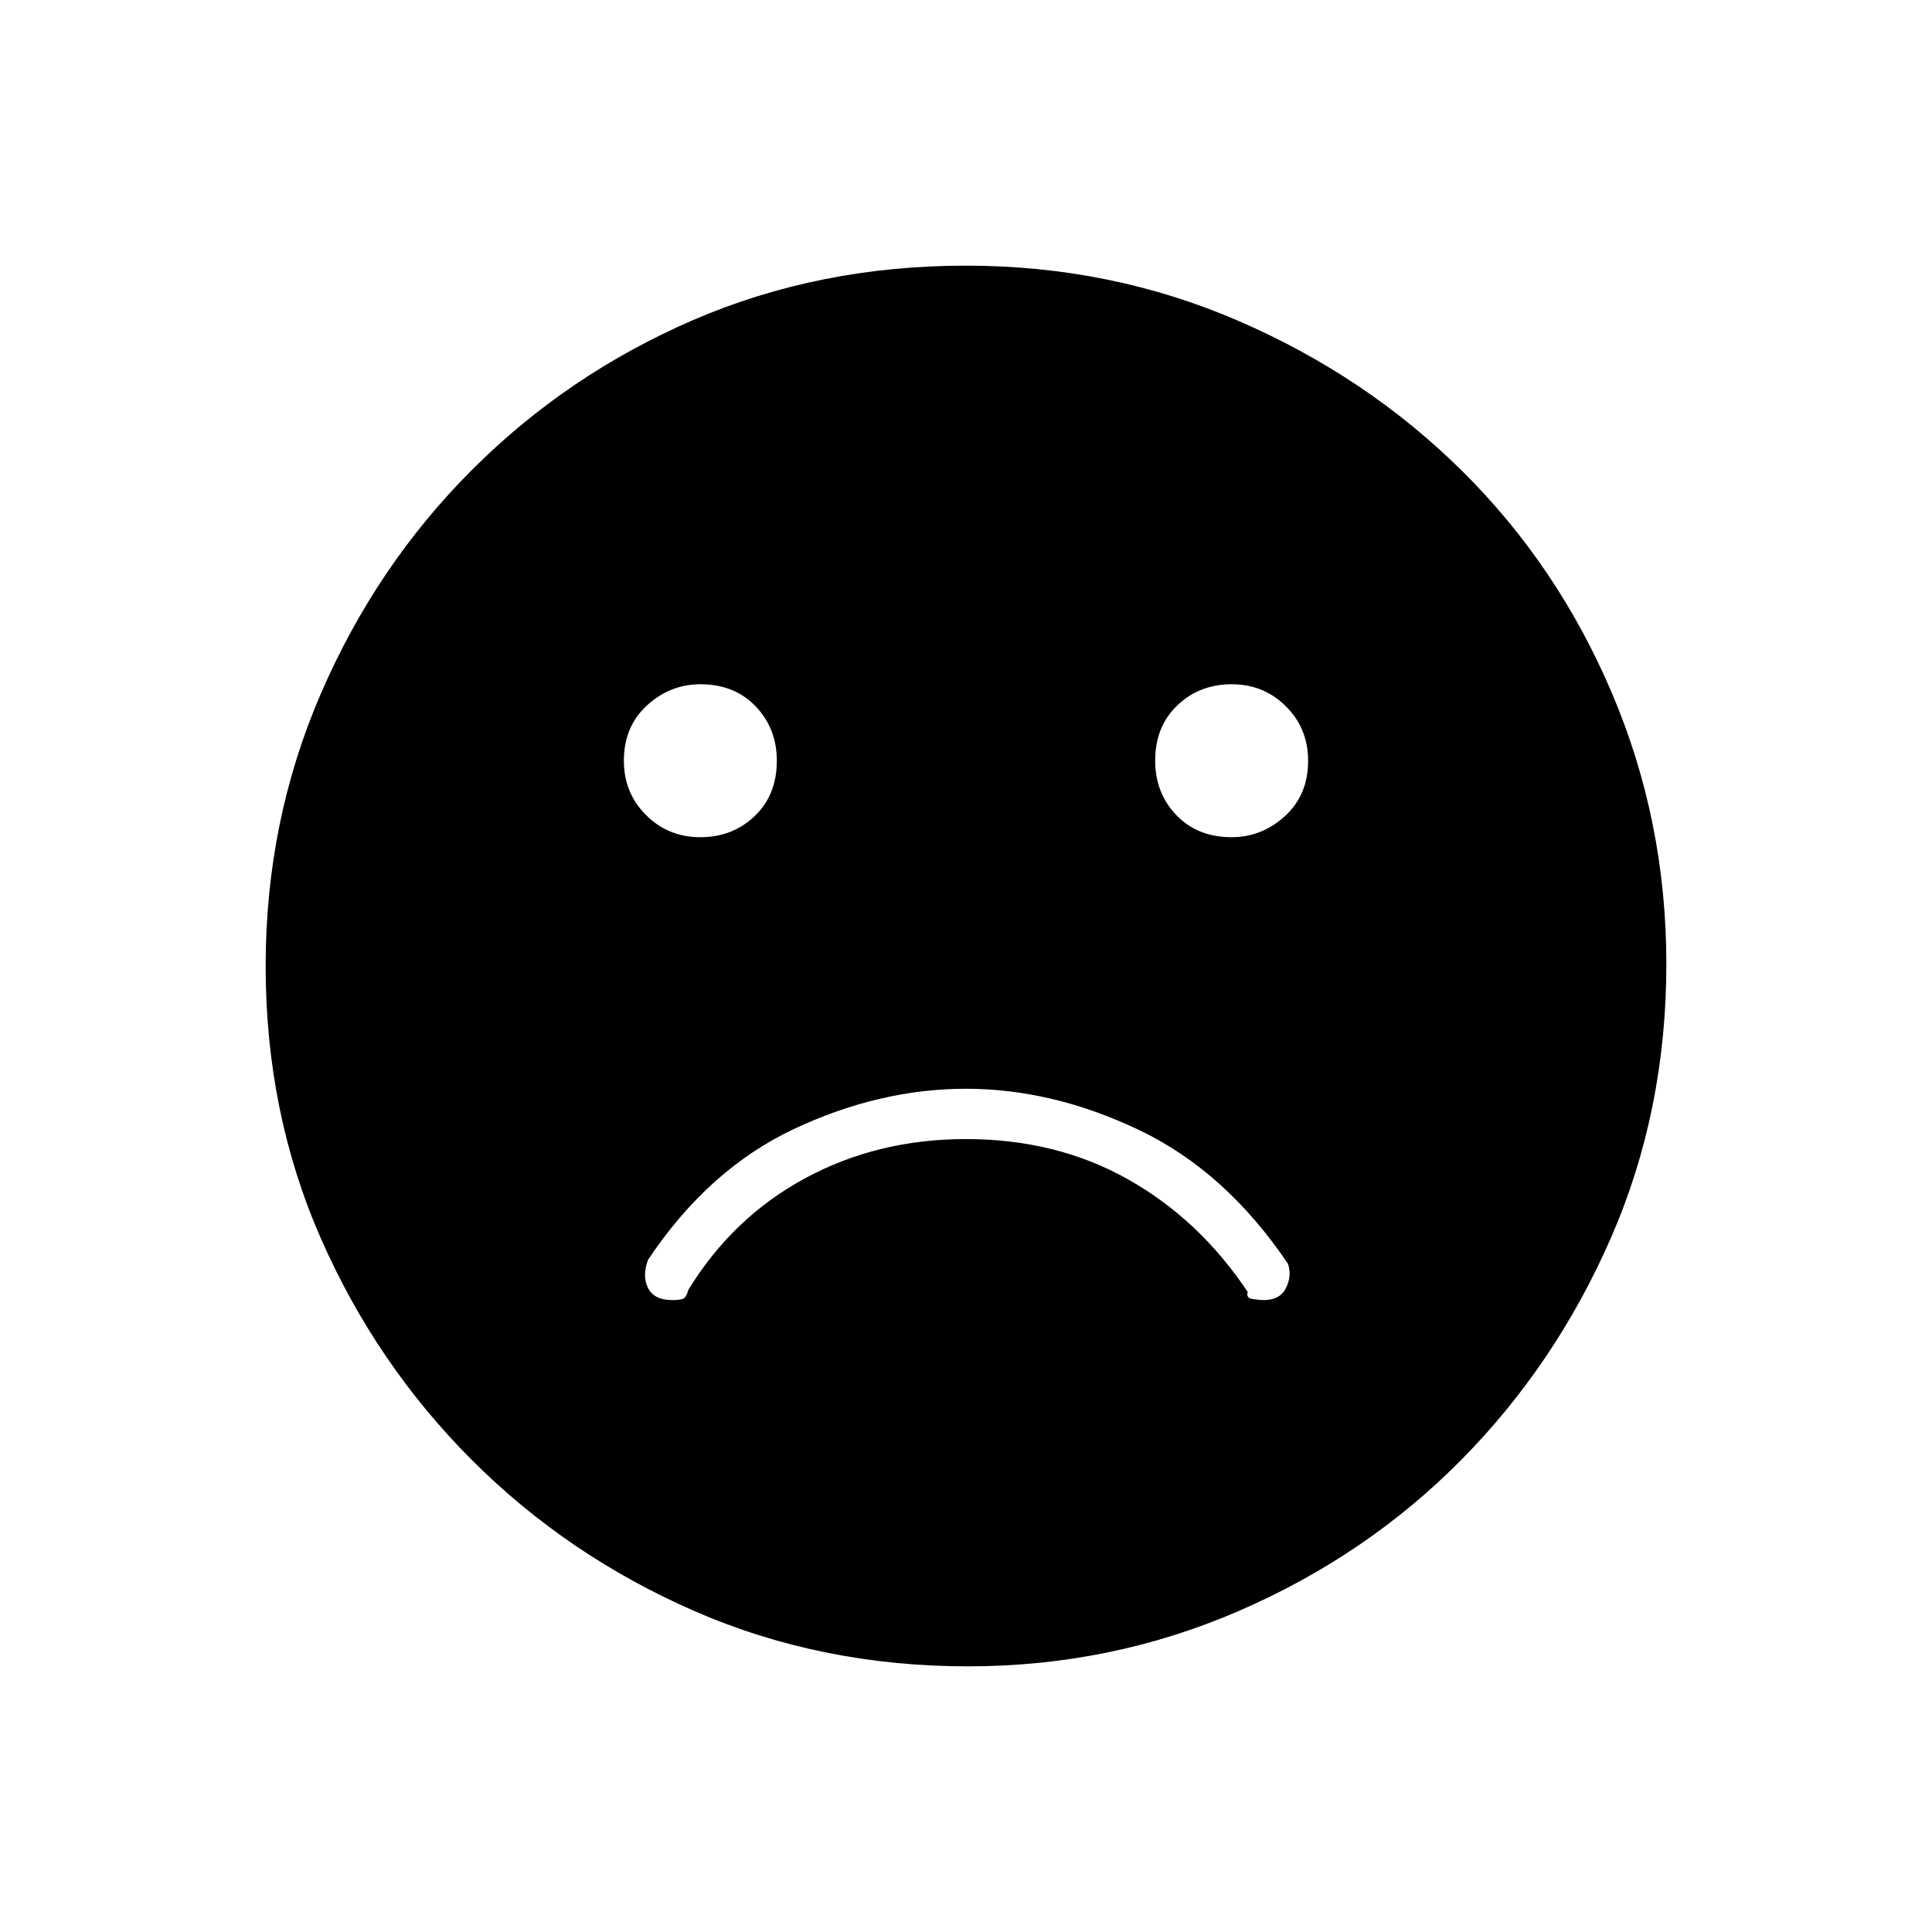 <svg xmlns="http://www.w3.org/2000/svg" height="48" width="48"><path d="M30.6 20.8Q31.35 20.8 31.925 20.275Q32.5 19.75 32.5 18.9Q32.5 18.1 31.95 17.55Q31.4 17 30.6 17Q29.8 17 29.25 17.525Q28.7 18.05 28.7 18.9Q28.7 19.7 29.225 20.25Q29.75 20.8 30.6 20.8ZM17.4 20.8Q18.2 20.8 18.75 20.275Q19.3 19.75 19.3 18.9Q19.3 18.1 18.775 17.55Q18.25 17 17.4 17Q16.65 17 16.075 17.525Q15.5 18.05 15.5 18.9Q15.5 19.7 16.05 20.25Q16.6 20.8 17.4 20.8ZM24.05 41.4Q20.4 41.4 17.25 40.025Q14.1 38.65 11.725 36.275Q9.35 33.9 7.975 30.775Q6.6 27.65 6.6 24Q6.6 20.4 7.975 17.225Q9.35 14.05 11.725 11.675Q14.1 9.3 17.225 7.95Q20.35 6.6 24 6.6Q27.6 6.6 30.775 7.975Q33.95 9.35 36.325 11.7Q38.7 14.05 40.05 17.225Q41.4 20.4 41.4 23.95Q41.4 27.6 40.025 30.75Q38.65 33.9 36.3 36.275Q33.95 38.65 30.775 40.025Q27.6 41.4 24.05 41.4ZM16.7 32.3Q16.85 32.3 16.95 32.275Q17.05 32.25 17.1 32.05Q18.2 30.25 20 29.275Q21.8 28.3 24 28.3Q26.25 28.3 28.025 29.3Q29.8 30.3 31 32.1Q30.95 32.25 31.125 32.275Q31.3 32.3 31.4 32.3Q31.8 32.3 31.95 32Q32.1 31.7 32 31.4Q30.45 29.1 28.3 28.075Q26.15 27.05 24 27.05Q21.85 27.05 19.725 28.05Q17.6 29.05 16.1 31.3Q15.95 31.7 16.1 32Q16.25 32.3 16.7 32.3Z"/></svg>